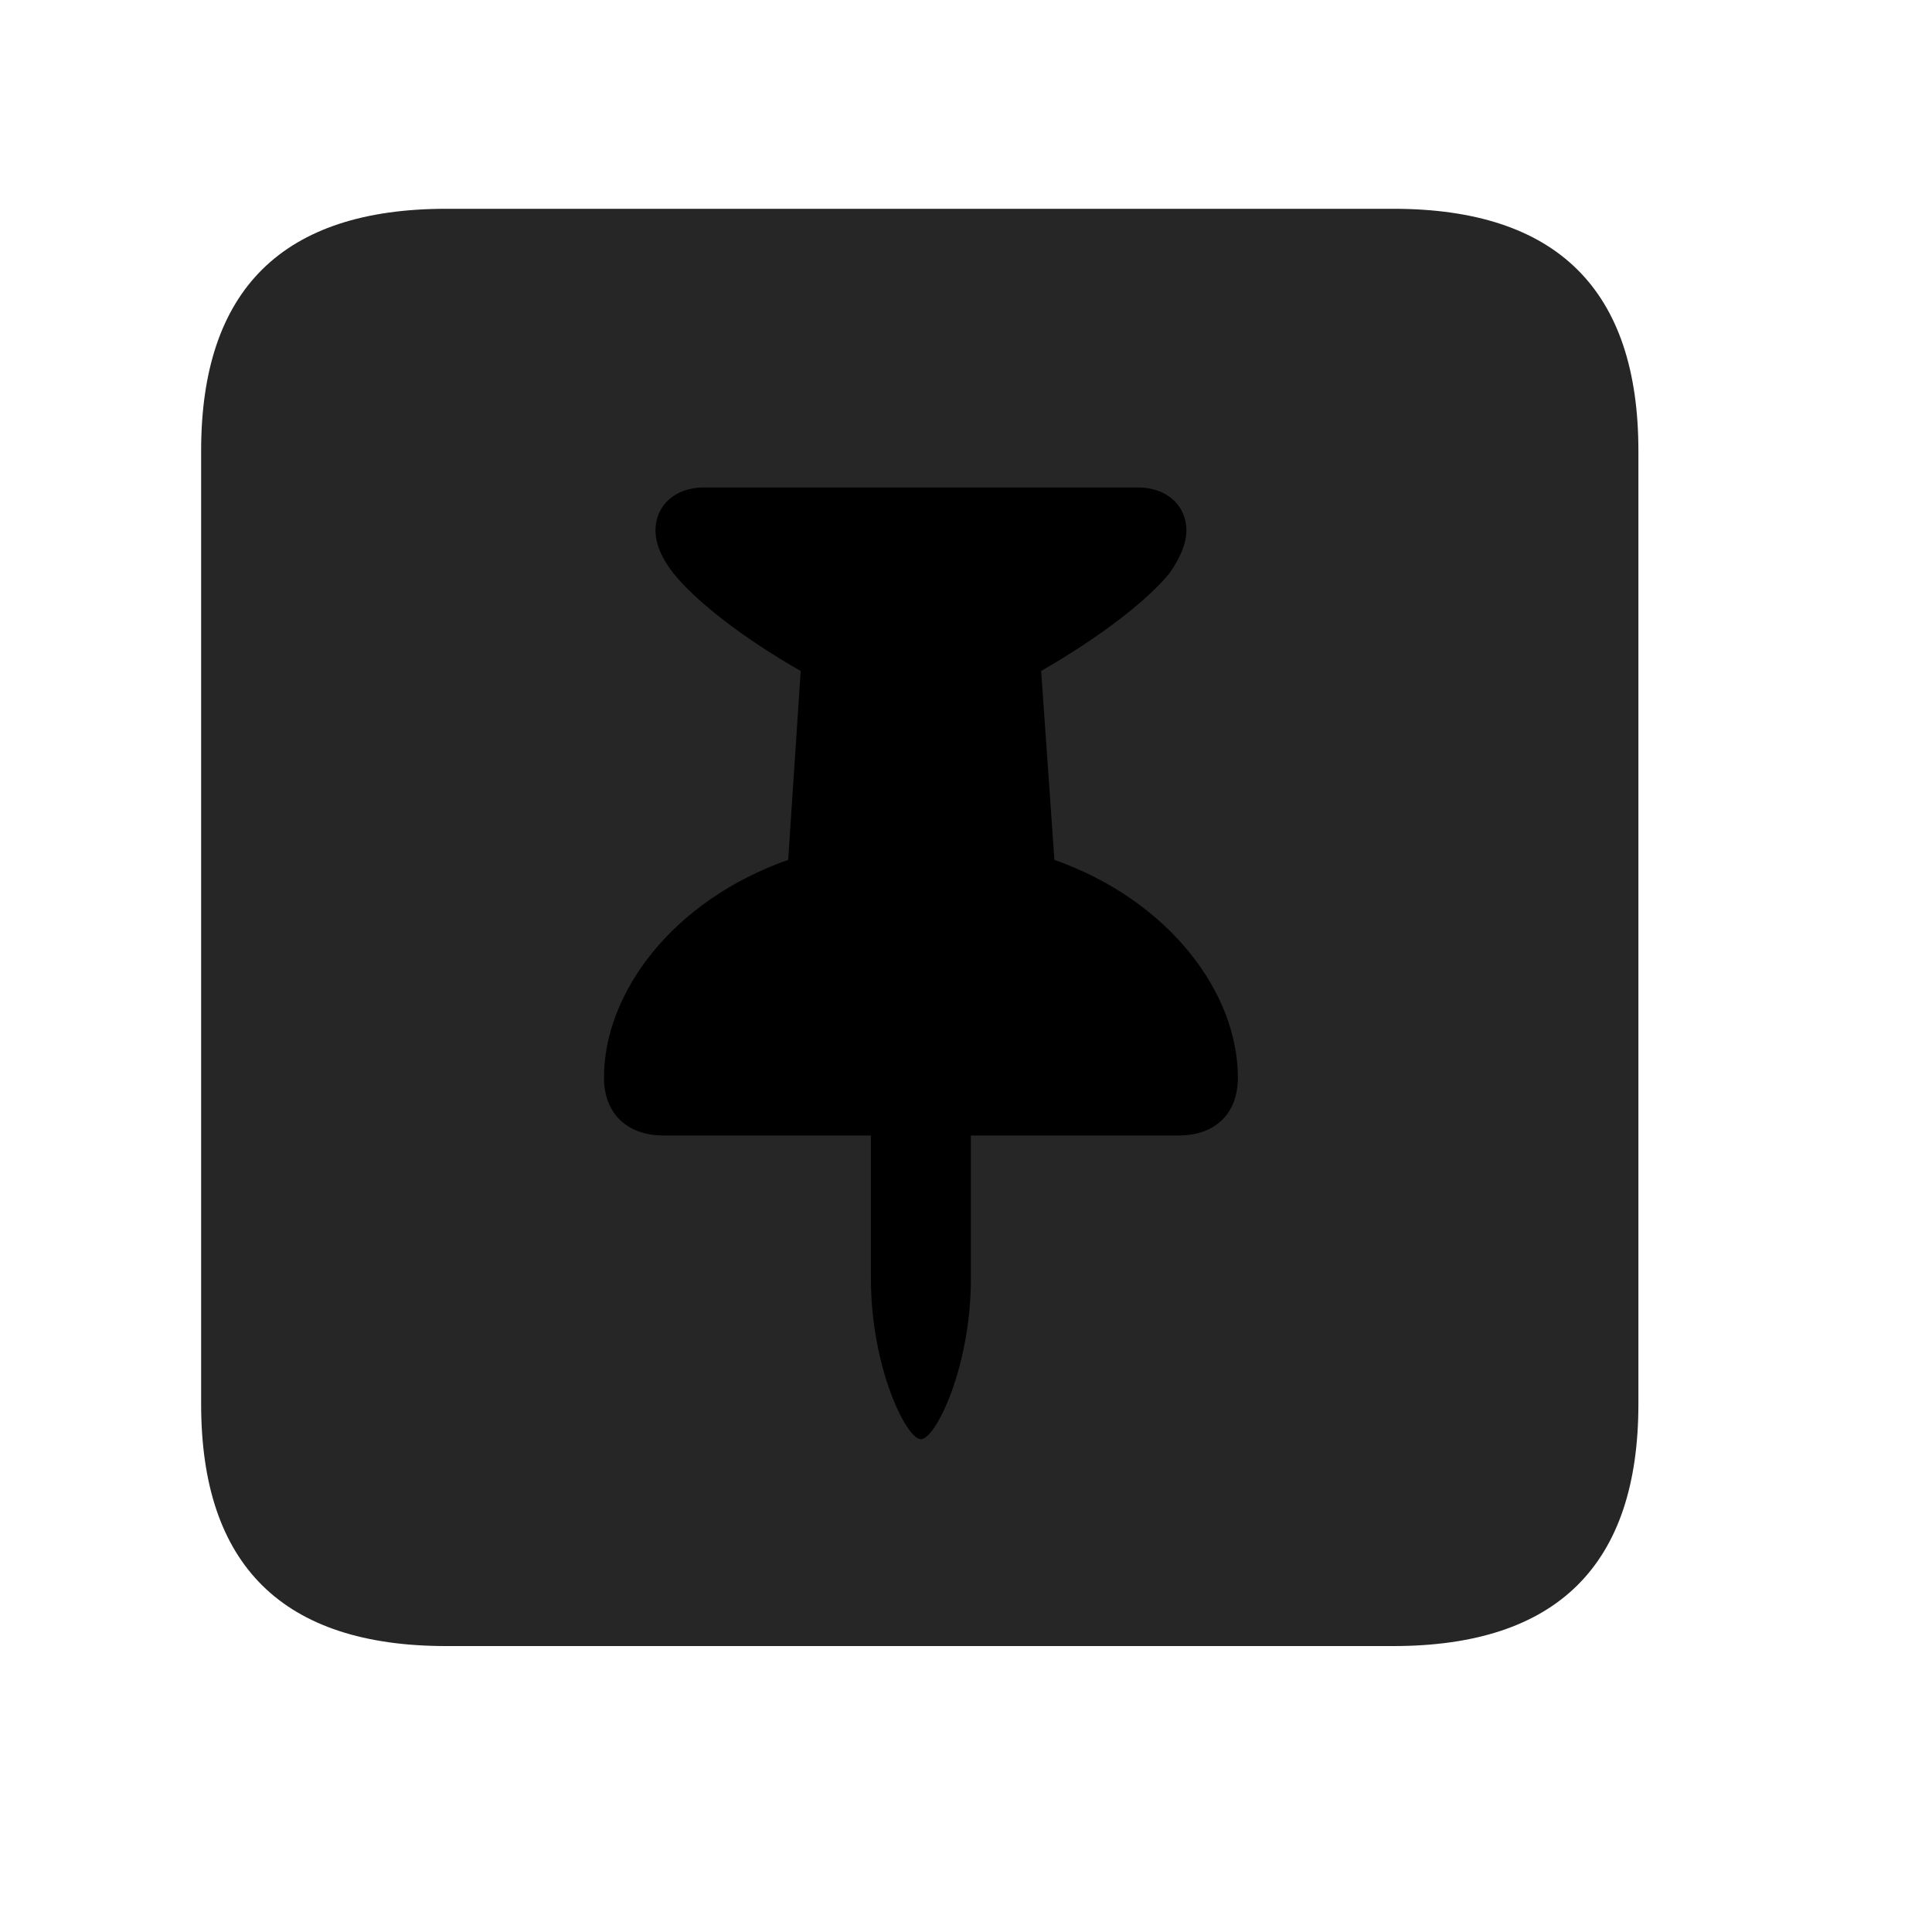 <svg width="29" height="29" viewBox="0 0 29 29" fill="currentColor" xmlns="http://www.w3.org/2000/svg">
<g clip-path="url(#clip0_2207_35331)">
<path d="M6.698 24.708H20.913C23.374 24.708 24.593 23.489 24.593 21.075V6.767C24.593 4.353 23.374 3.134 20.913 3.134H6.698C4.249 3.134 3.019 4.341 3.019 6.767V21.075C3.019 23.501 4.249 24.708 6.698 24.708Z" fill="currentColor" fill-opacity="0.85"/>
<path d="M9.066 16.177C9.066 14.899 10.097 13.517 11.831 12.907L12.019 10.071C11.152 9.579 10.437 9.017 10.109 8.606C9.933 8.384 9.839 8.161 9.839 7.962C9.839 7.587 10.132 7.317 10.566 7.317H17.081C17.515 7.317 17.808 7.587 17.808 7.962C17.808 8.161 17.714 8.372 17.562 8.595C17.234 9.005 16.507 9.567 15.628 10.071L15.827 12.907C17.55 13.517 18.581 14.899 18.581 16.177C18.581 16.716 18.241 17.044 17.691 17.044H14.573V19.2C14.573 20.513 14.046 21.603 13.823 21.603C13.601 21.603 13.073 20.513 13.073 19.2V17.044H9.956C9.417 17.044 9.066 16.716 9.066 16.177Z" fill="currentColor"/>
</g>
<defs>
<clipPath id="clip0_2207_35331">
<rect width="21.574" height="21.598" fill="currentColor" transform="translate(3.019 3.11)"/>
</clipPath>
</defs>
</svg>
